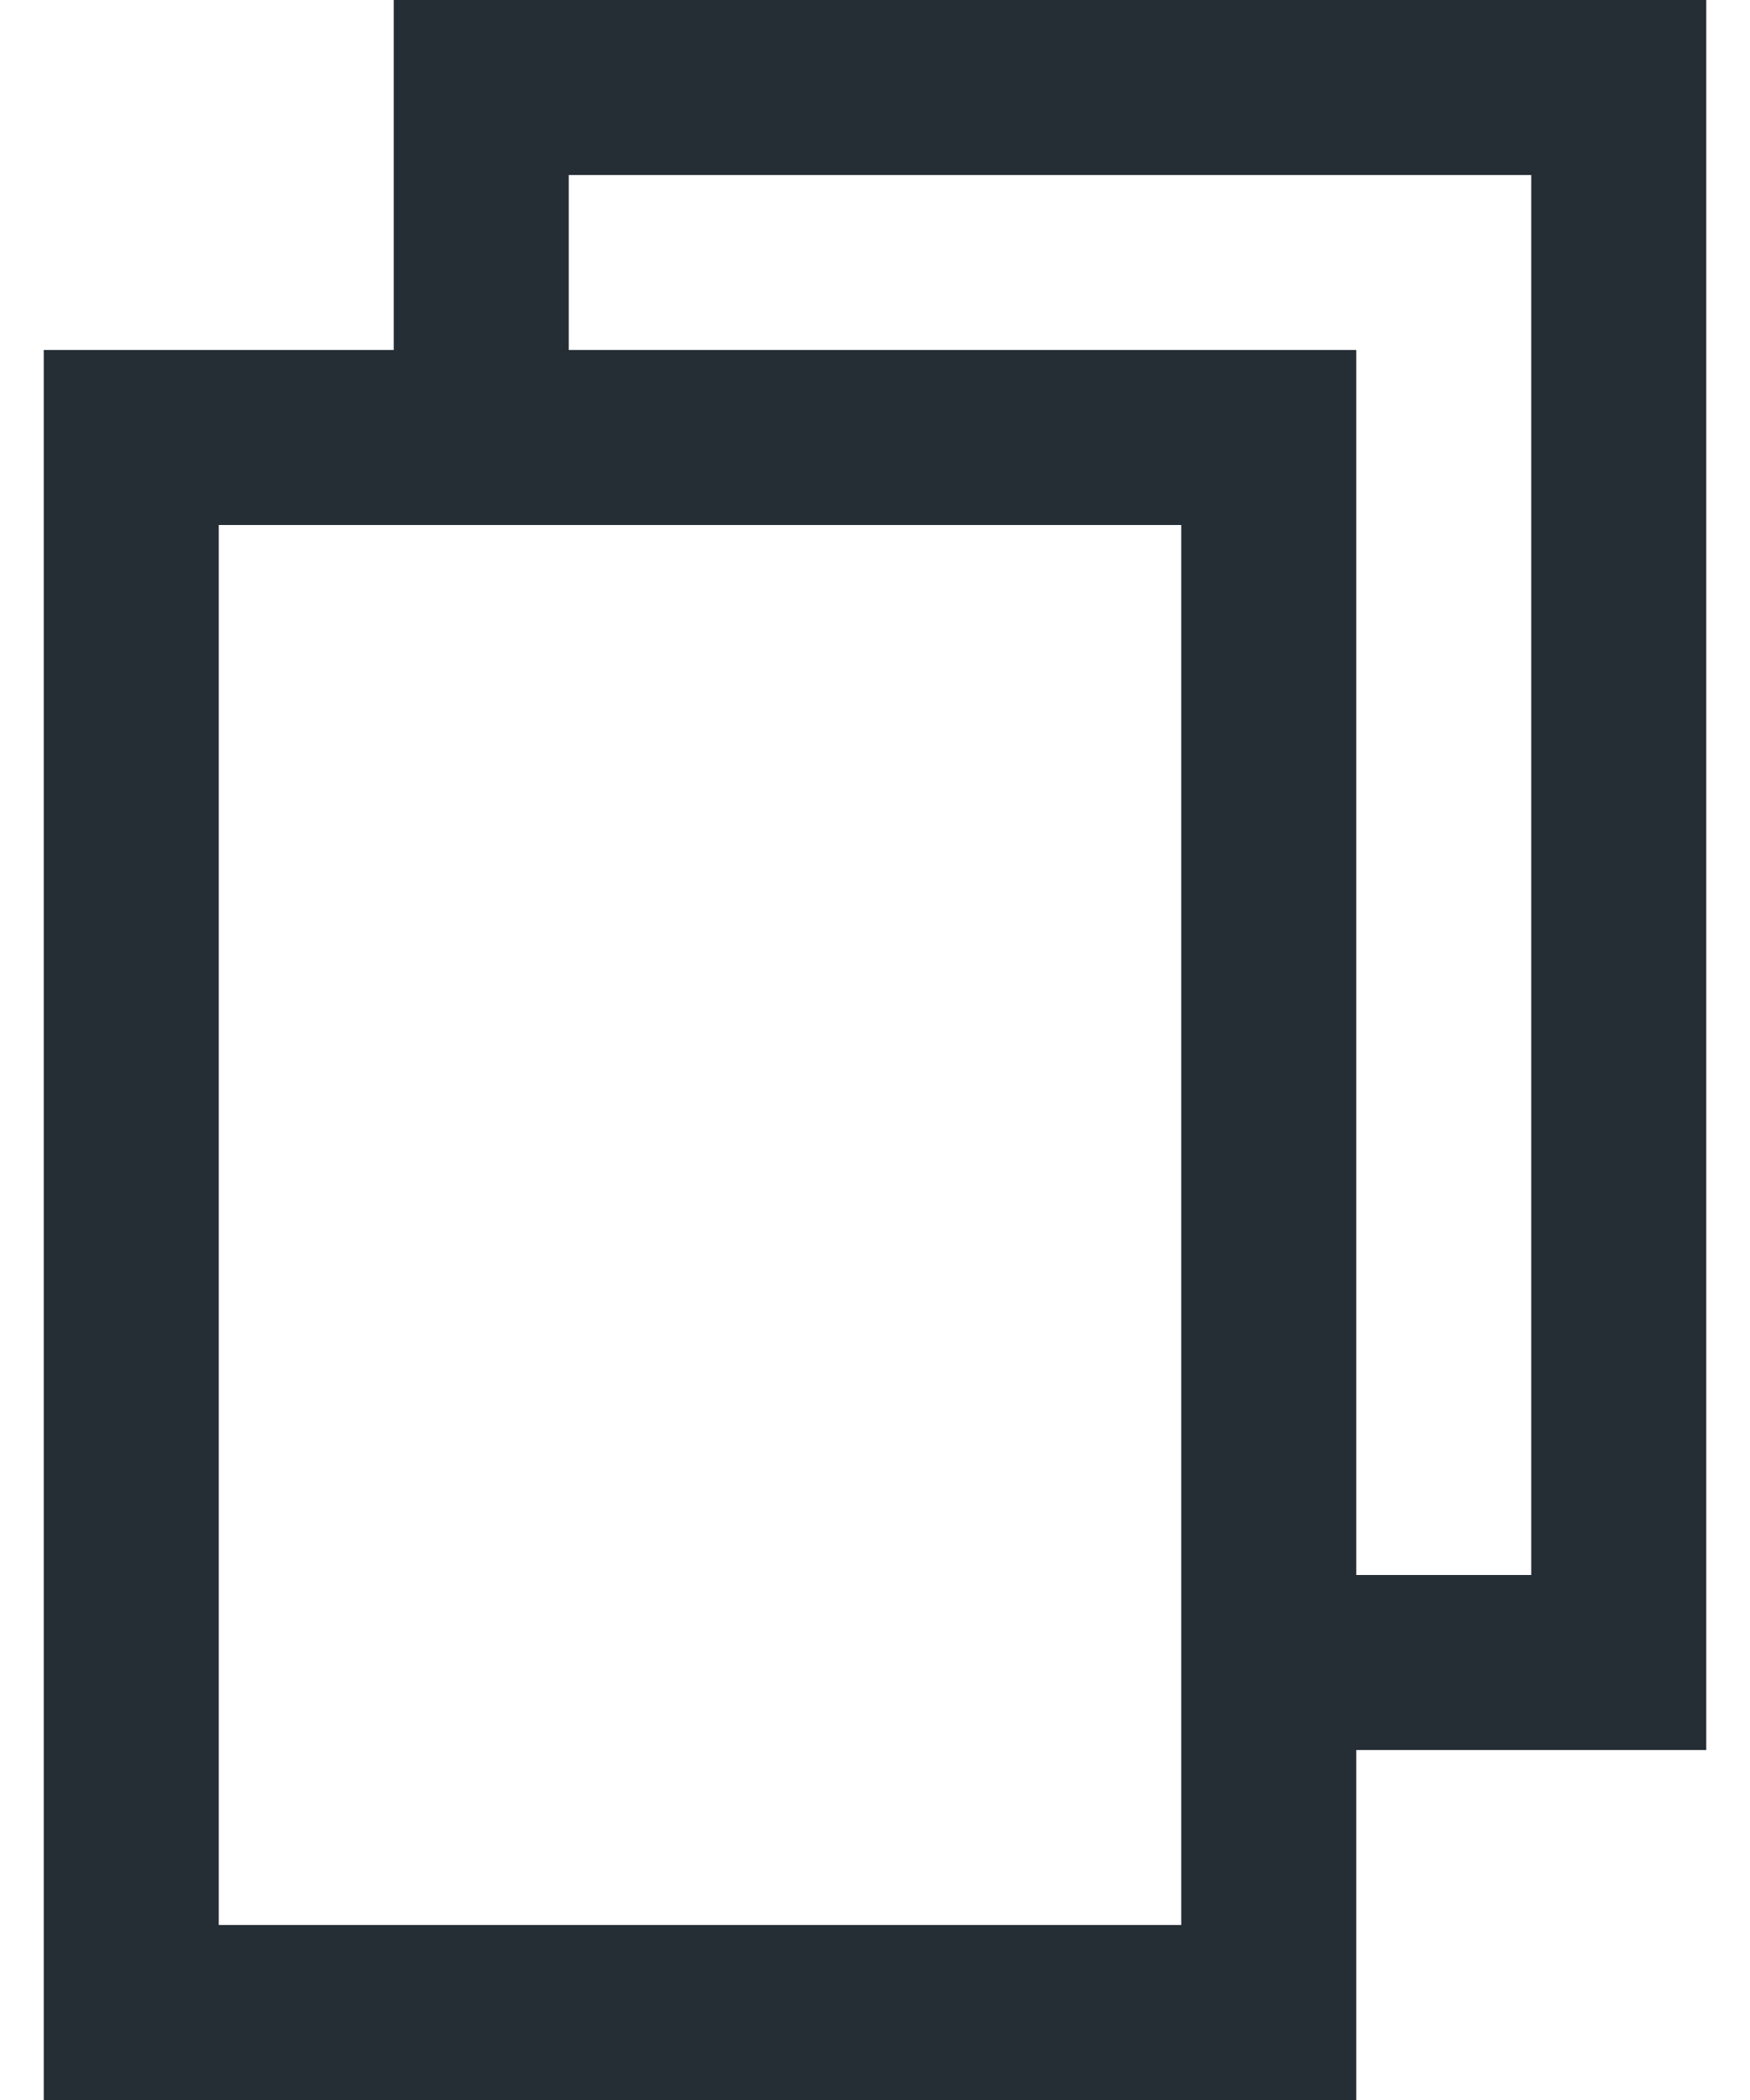 <svg width="20" height="24" viewBox="0 0 20 24" fill="none" xmlns="http://www.w3.org/2000/svg">
<rect x="1.5" y="5" width="13" height="18" stroke="#252D35" stroke-width="2"/>
<path d="M5.5 5.5V1H18.5V19H14.5" stroke="#252D35" stroke-width="2"/>
</svg>
